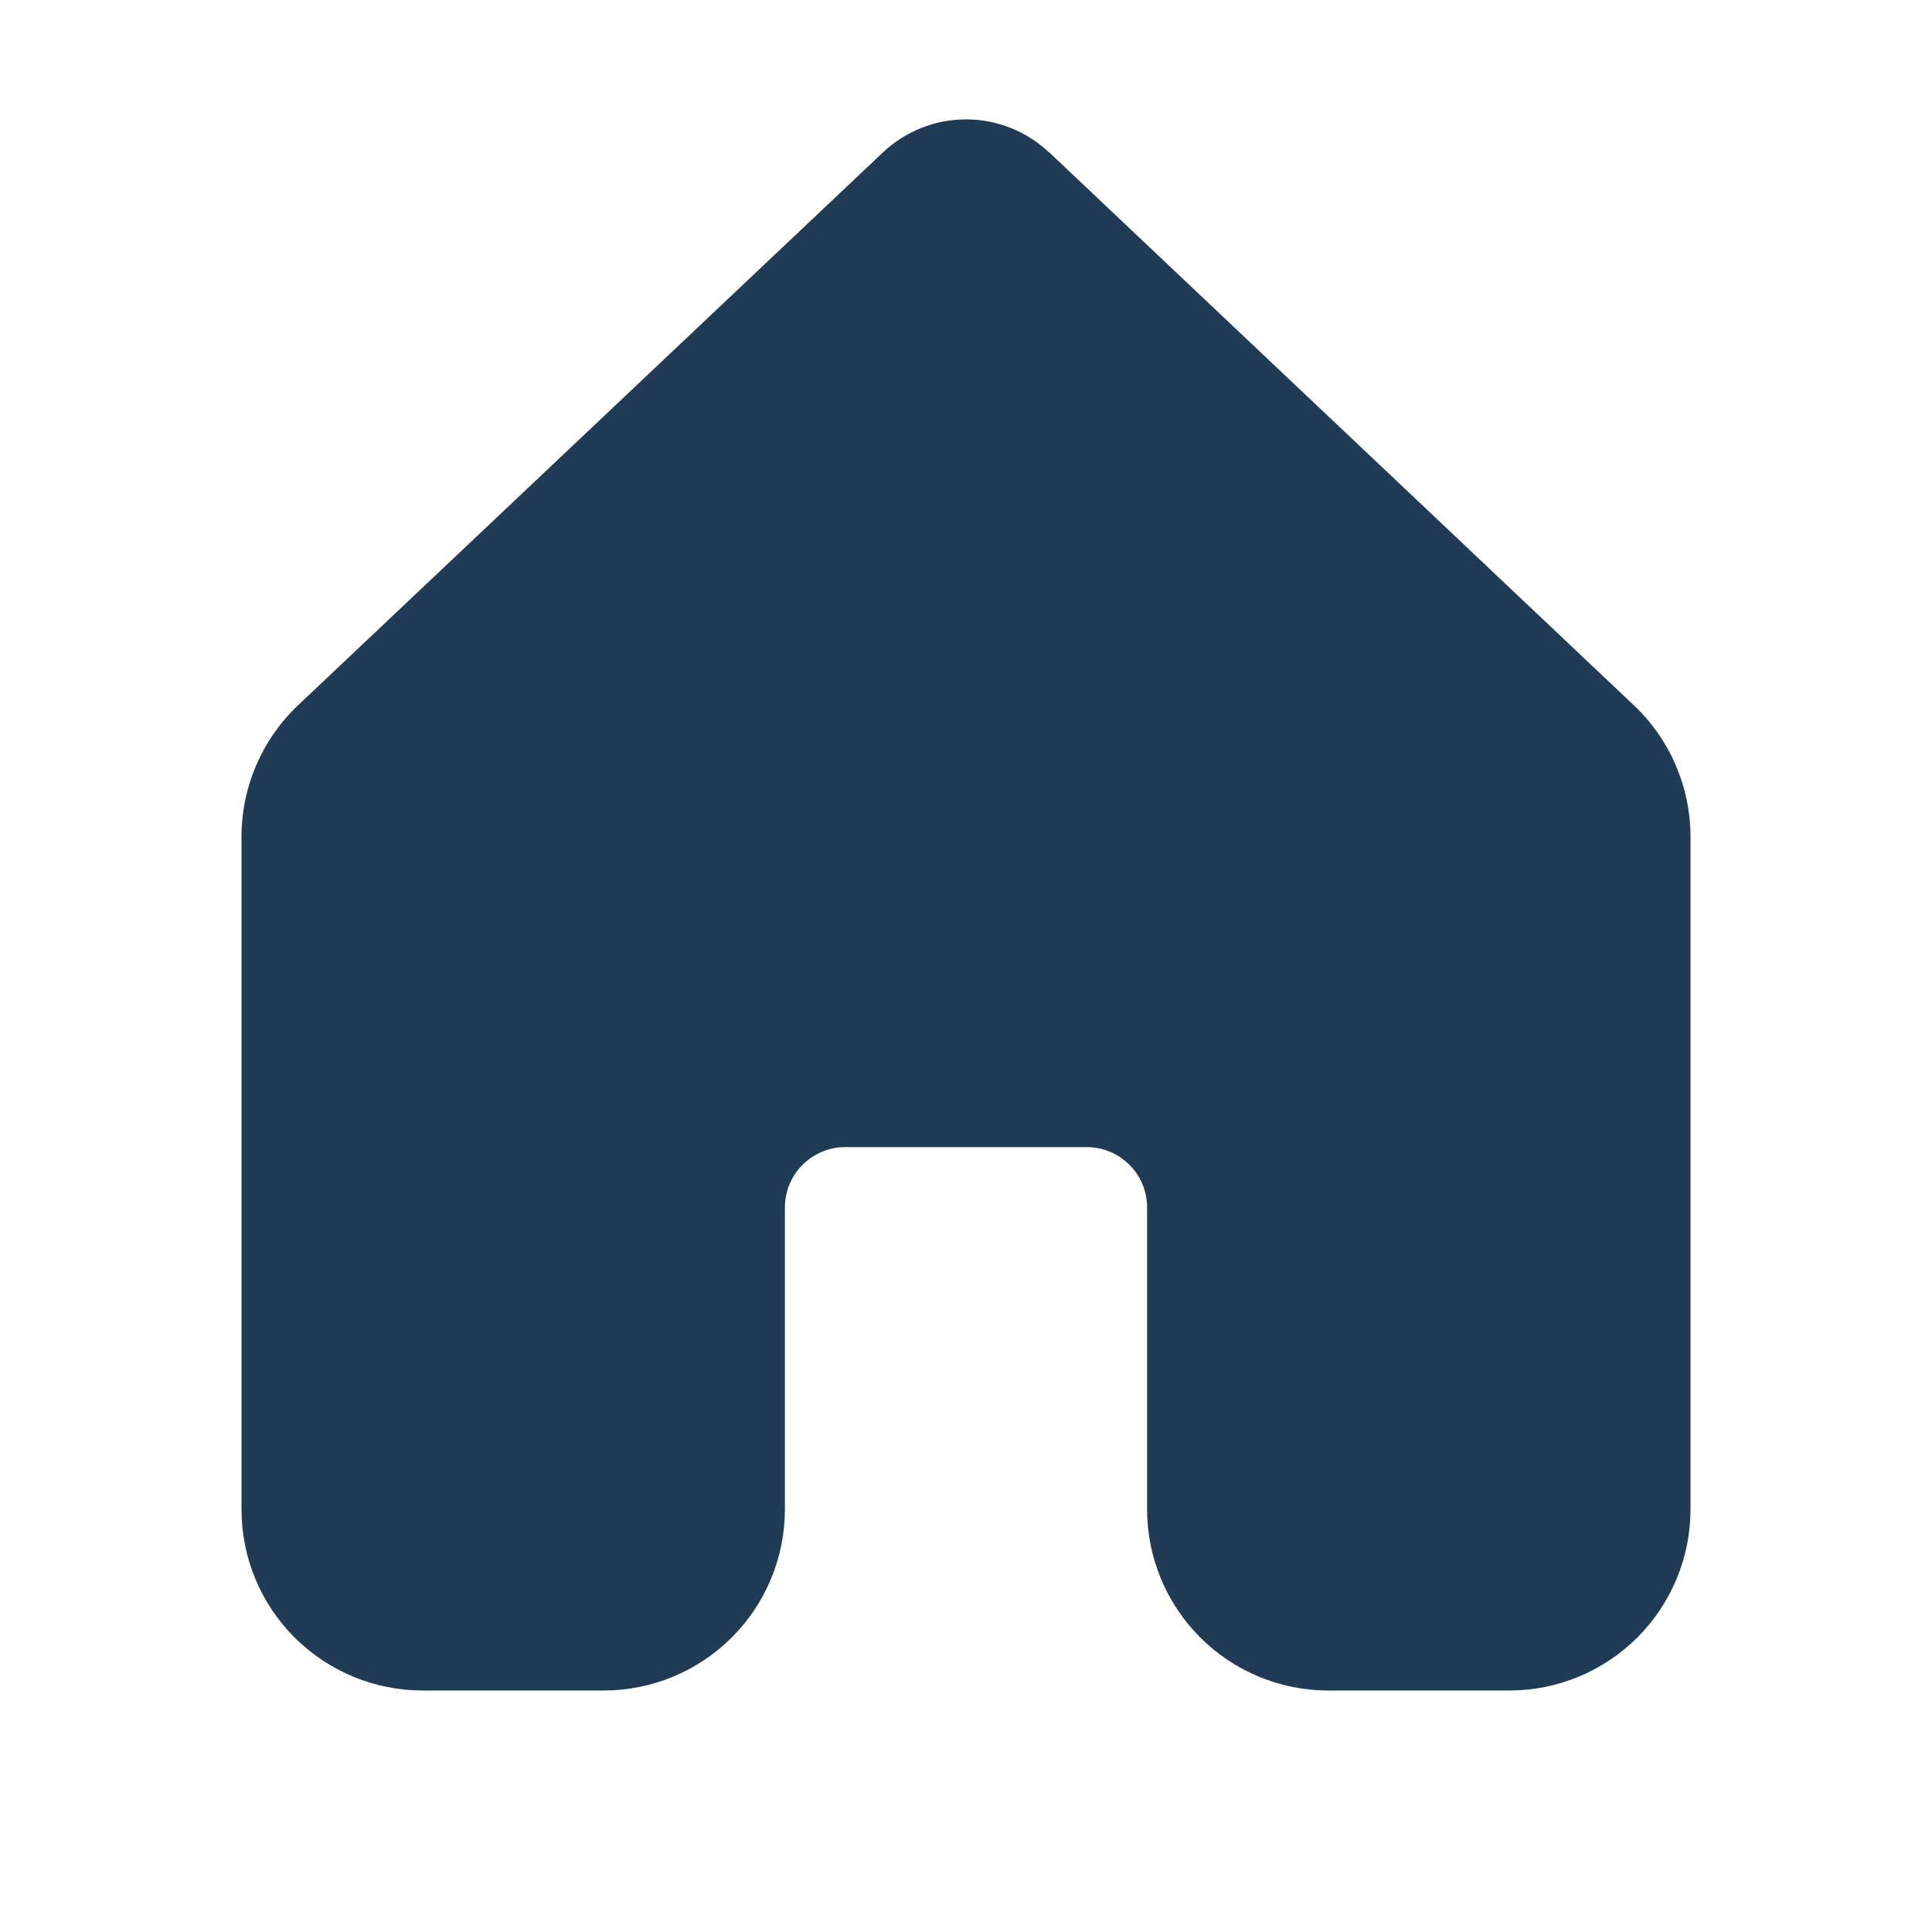 <svg width="19" height="19" viewBox="0 0 19 19" fill="none" xmlns="http://www.w3.org/2000/svg">
<path d="M10.316 1.498C10.095 1.29 9.803 1.174 9.5 1.174C9.197 1.174 8.905 1.29 8.684 1.498L2.932 6.935C2.756 7.101 2.616 7.302 2.52 7.525C2.424 7.748 2.375 7.988 2.375 8.23V14.845C2.375 15.317 2.563 15.77 2.897 16.104C3.231 16.437 3.684 16.625 4.156 16.625H5.938C6.41 16.625 6.863 16.437 7.197 16.103C7.531 15.769 7.719 15.316 7.719 14.844V11.875C7.719 11.717 7.781 11.566 7.893 11.455C8.004 11.344 8.155 11.281 8.312 11.281H10.688C10.845 11.281 10.996 11.344 11.107 11.455C11.219 11.566 11.281 11.717 11.281 11.875V14.844C11.281 15.316 11.469 15.769 11.803 16.103C12.137 16.437 12.59 16.625 13.062 16.625H14.844C15.316 16.625 15.769 16.437 16.103 16.103C16.437 15.769 16.625 15.316 16.625 14.844V8.229C16.625 7.987 16.575 7.747 16.479 7.524C16.384 7.302 16.243 7.101 16.067 6.935L10.316 1.496V1.498Z" fill="#223B55"/>
</svg>
